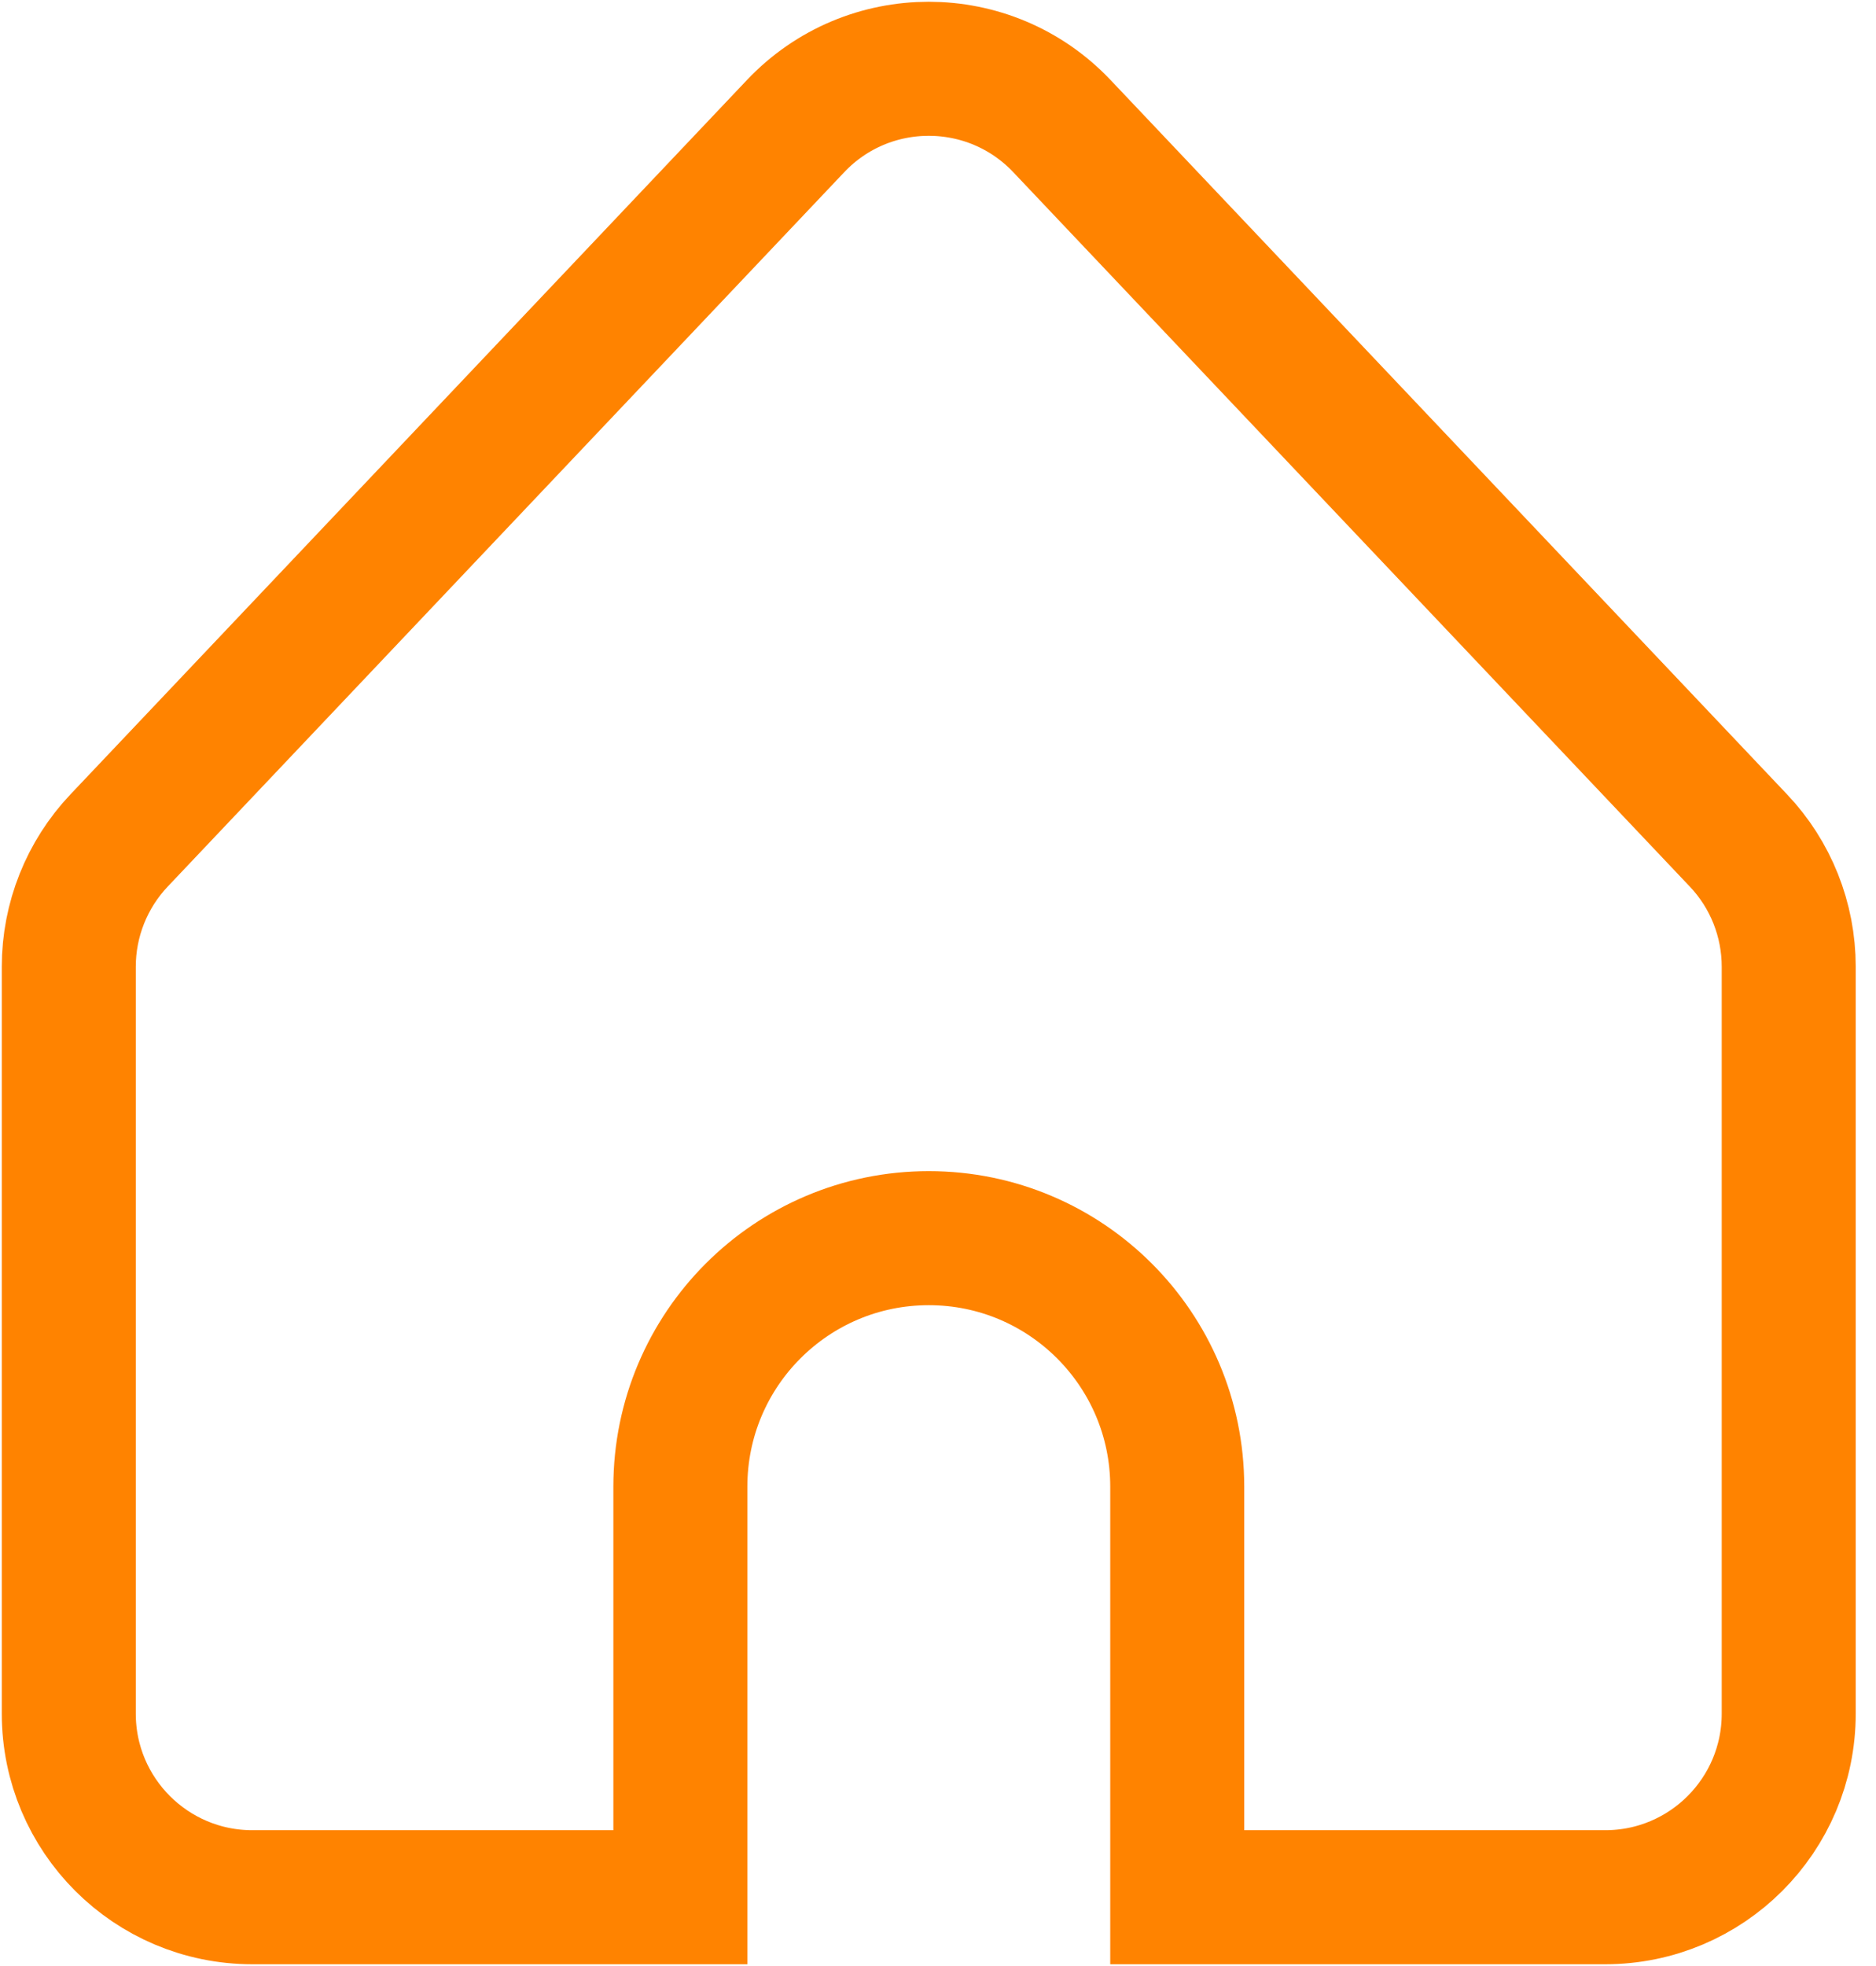 <svg width="21" height="22" viewBox="0 0 21 22" fill="none" xmlns="http://www.w3.org/2000/svg">
<path d="M0.77 10.817V19.176C0.77 20.31 1.69 21.23 2.824 21.23H7.616V16.636C7.616 15.1 8.861 13.855 10.397 13.855C11.932 13.855 13.178 15.1 13.178 16.636V21.23H17.969C19.104 21.23 20.023 20.31 20.023 19.176V10.817C20.023 10.292 19.822 9.786 19.46 9.405L11.887 1.411C11.077 0.556 9.716 0.556 8.906 1.411L1.333 9.405C0.972 9.786 0.77 10.292 0.77 10.817Z" stroke="#FF8300" stroke-width="1.5"/>
</svg>
